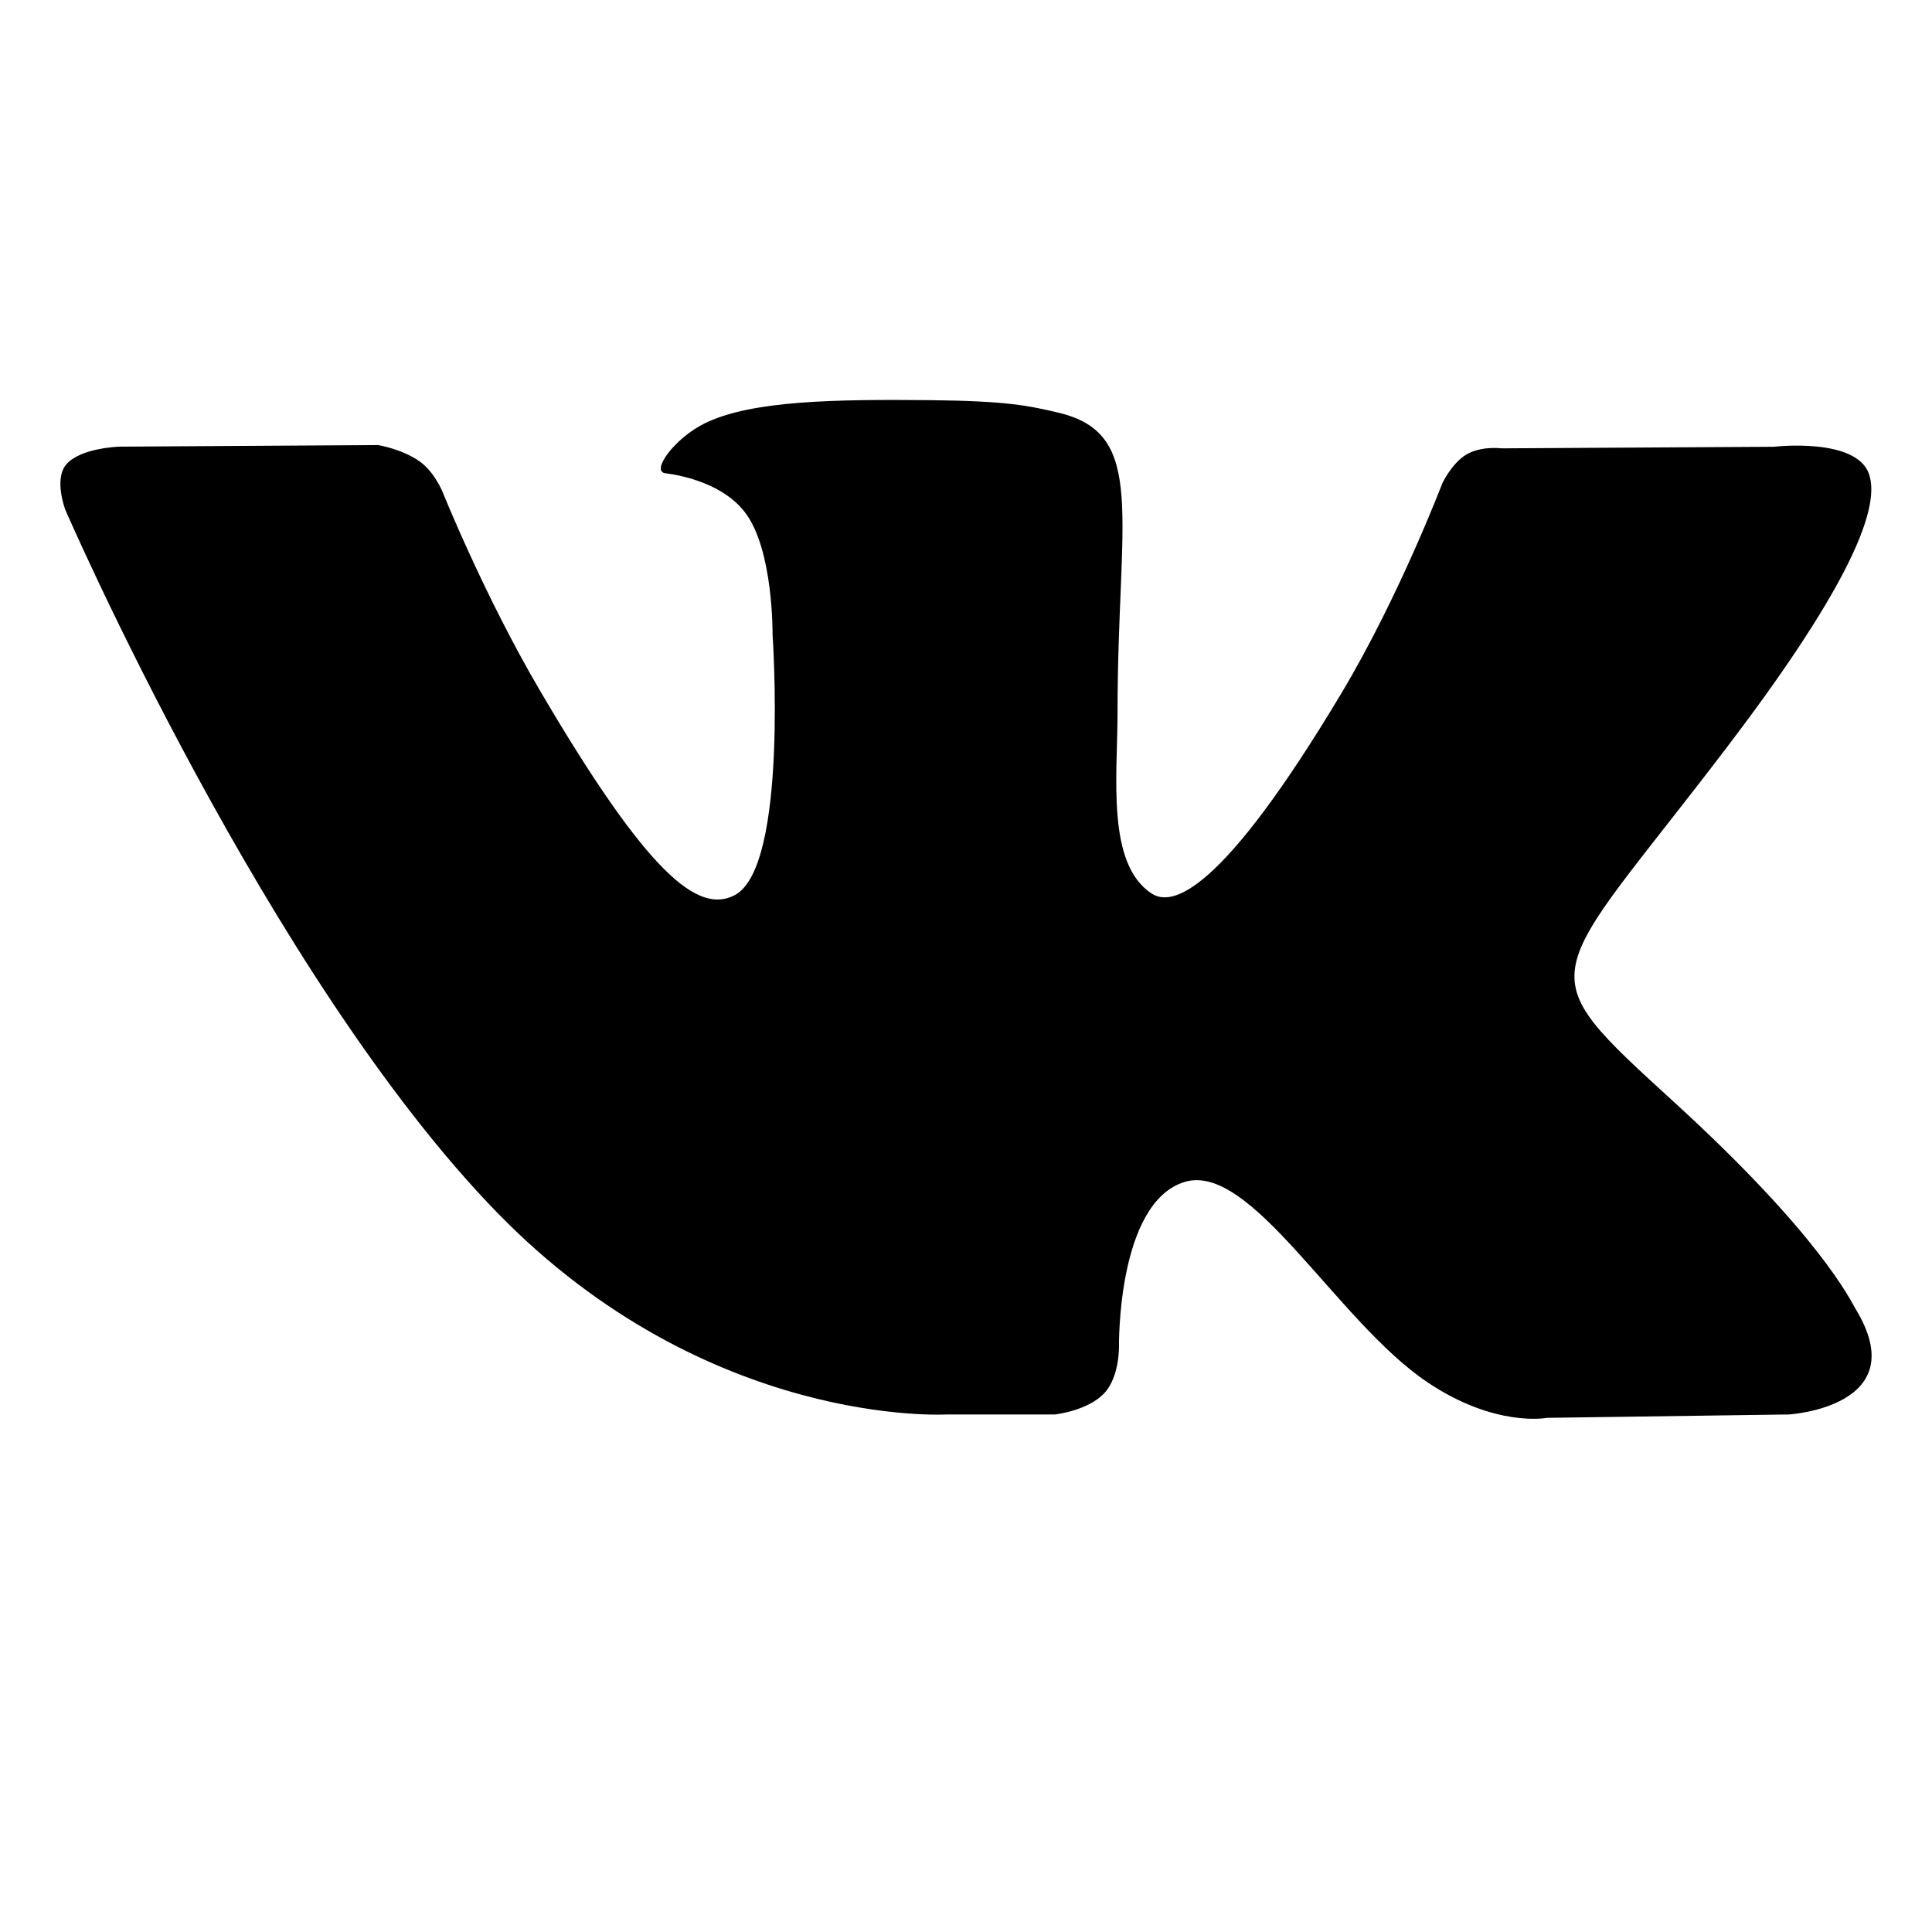 <svg width="16" height="16" viewBox="0 0 16 16" xmlns="http://www.w3.org/2000/svg">
<g id="icon" clip-path="url(#clip0_940_674)">
<path id="Vector" d="M15.366 10.838C15.326 10.772 15.077 10.237 13.877 9.139C12.62 7.99 12.789 8.176 14.302 6.188C15.224 4.977 15.592 4.238 15.477 3.922C15.367 3.62 14.689 3.7 14.689 3.7L12.435 3.713C12.435 3.713 12.268 3.691 12.144 3.764C12.023 3.836 11.945 4.002 11.945 4.002C11.945 4.002 11.588 4.939 11.112 5.736C10.107 7.417 9.705 7.506 9.541 7.402C9.16 7.159 9.255 6.424 9.255 5.902C9.255 4.273 9.506 3.594 8.767 3.418C8.521 3.36 8.341 3.321 7.714 3.314C6.909 3.306 6.228 3.317 5.842 3.503C5.586 3.627 5.388 3.903 5.509 3.919C5.658 3.938 5.995 4.009 6.174 4.249C6.406 4.559 6.398 5.255 6.398 5.255C6.398 5.255 6.531 7.173 6.087 7.412C5.782 7.575 5.365 7.242 4.47 5.716C4.011 4.935 3.664 4.071 3.664 4.071C3.664 4.071 3.598 3.91 3.479 3.824C3.334 3.719 3.132 3.686 3.132 3.686L0.989 3.699C0.989 3.699 0.667 3.708 0.549 3.846C0.444 3.969 0.541 4.222 0.541 4.222C0.541 4.222 2.219 8.092 4.118 10.043C5.861 11.832 7.84 11.714 7.84 11.714H8.736C8.736 11.714 9.007 11.685 9.145 11.538C9.272 11.403 9.267 11.15 9.267 11.15C9.267 11.15 9.25 9.964 9.808 9.789C10.359 9.617 11.066 10.935 11.815 11.443C12.381 11.826 12.811 11.742 12.811 11.742L14.815 11.714C14.815 11.714 15.863 11.651 15.366 10.838Z" />
</g>
<defs>
<clipPath id="clip0_940_674">
<rect width="15" height="15" fill="white" transform="translate(0.5 0.5)"/>
</clipPath>
</defs>
</svg>
